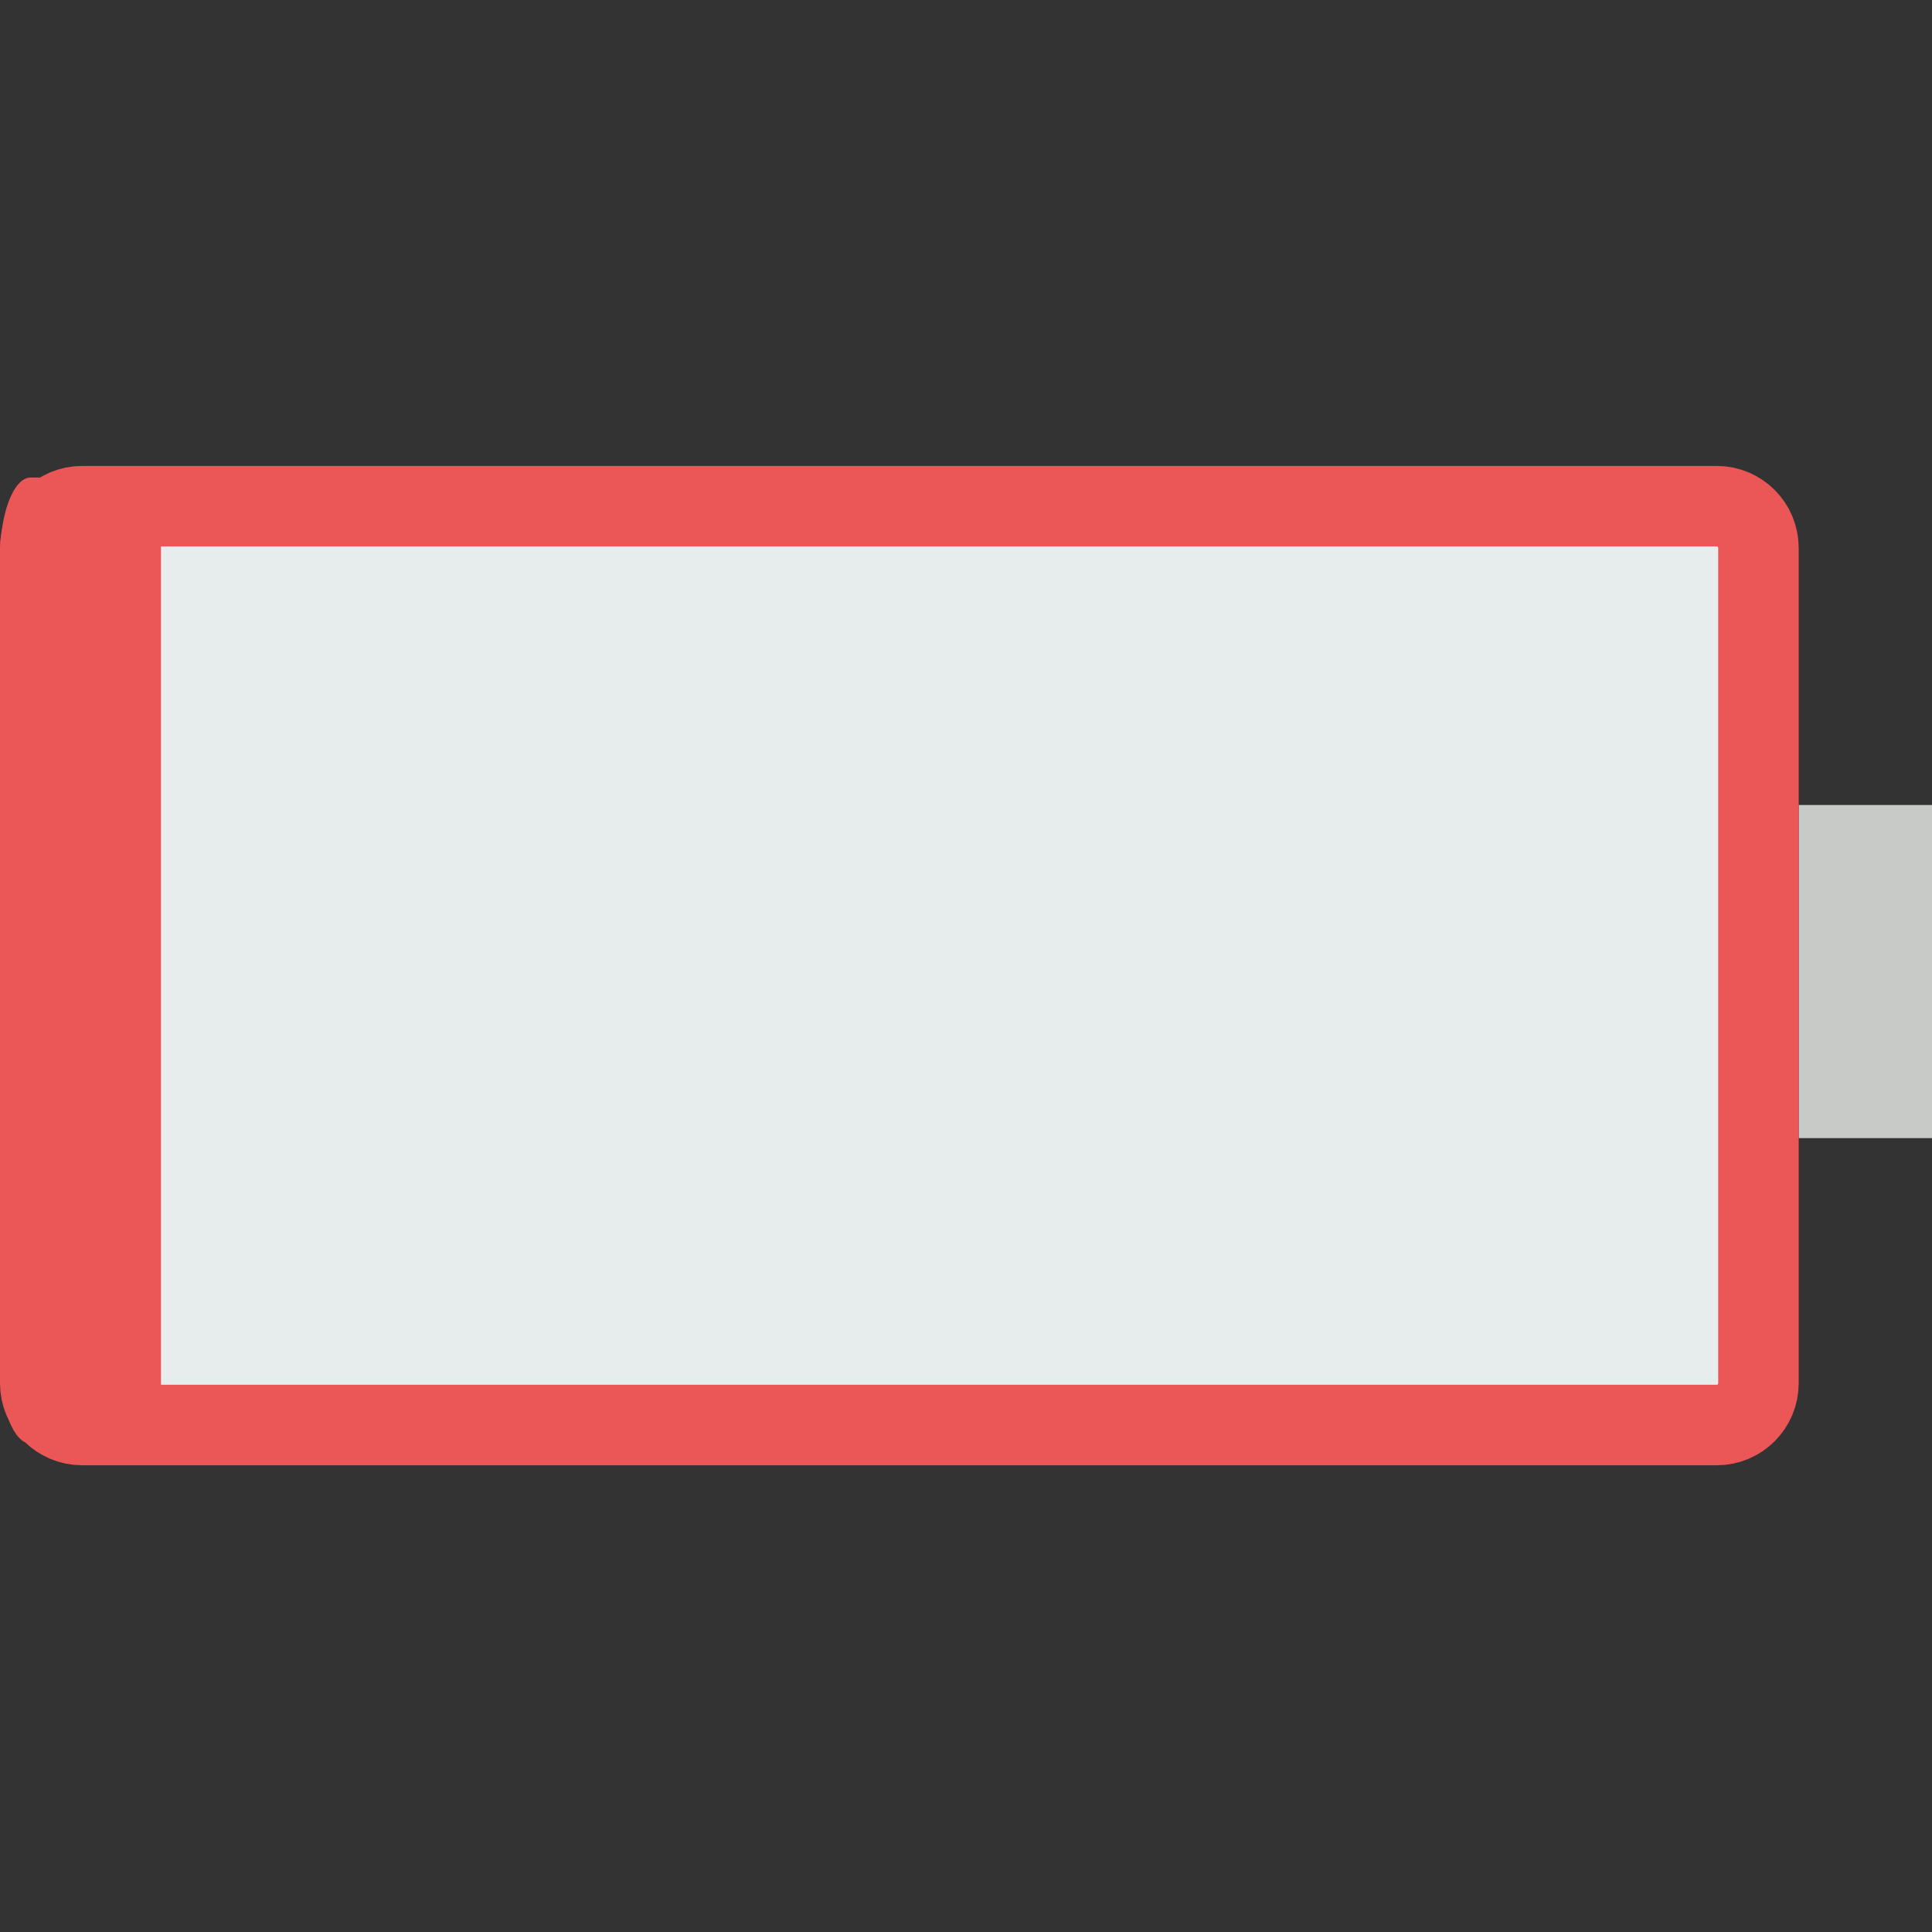 <svg width="12" height="12" viewBox="0 0 12 12" fill="none" xmlns="http://www.w3.org/2000/svg">
<rect x="0" y="0" width="12" height="12" fill="#333333" stroke="none"/>
<g clip-path="url(#clip0)">
<path d="M12 7.069V5H11.172V7.069H12Z" fill="#C7CAC7"/>
<path d="M0.25 8.591L0.25 3.404C0.25 3.26 0.366 3.144 0.51 3.144L10.663 3.144C10.806 3.144 10.922 3.26 10.922 3.404L10.922 8.591C10.922 8.735 10.806 8.851 10.663 8.851L0.51 8.851C0.366 8.851 0.25 8.735 0.25 8.591Z" fill="#E7ECED" stroke="#EB5757" stroke-width="0.5"/>
<path d="M1 2.966L0.19 2.966C0.085 2.966 0 3.187 0 3.459L0 8.474C0 8.746 0.085 8.966 0.19 8.966H1L1 2.966Z" fill="#EB5757"/>
</g>
<defs>
<clipPath id="clip0">
<rect width="12" height="12" fill="white"/>
</clipPath>
</defs>
</svg>
